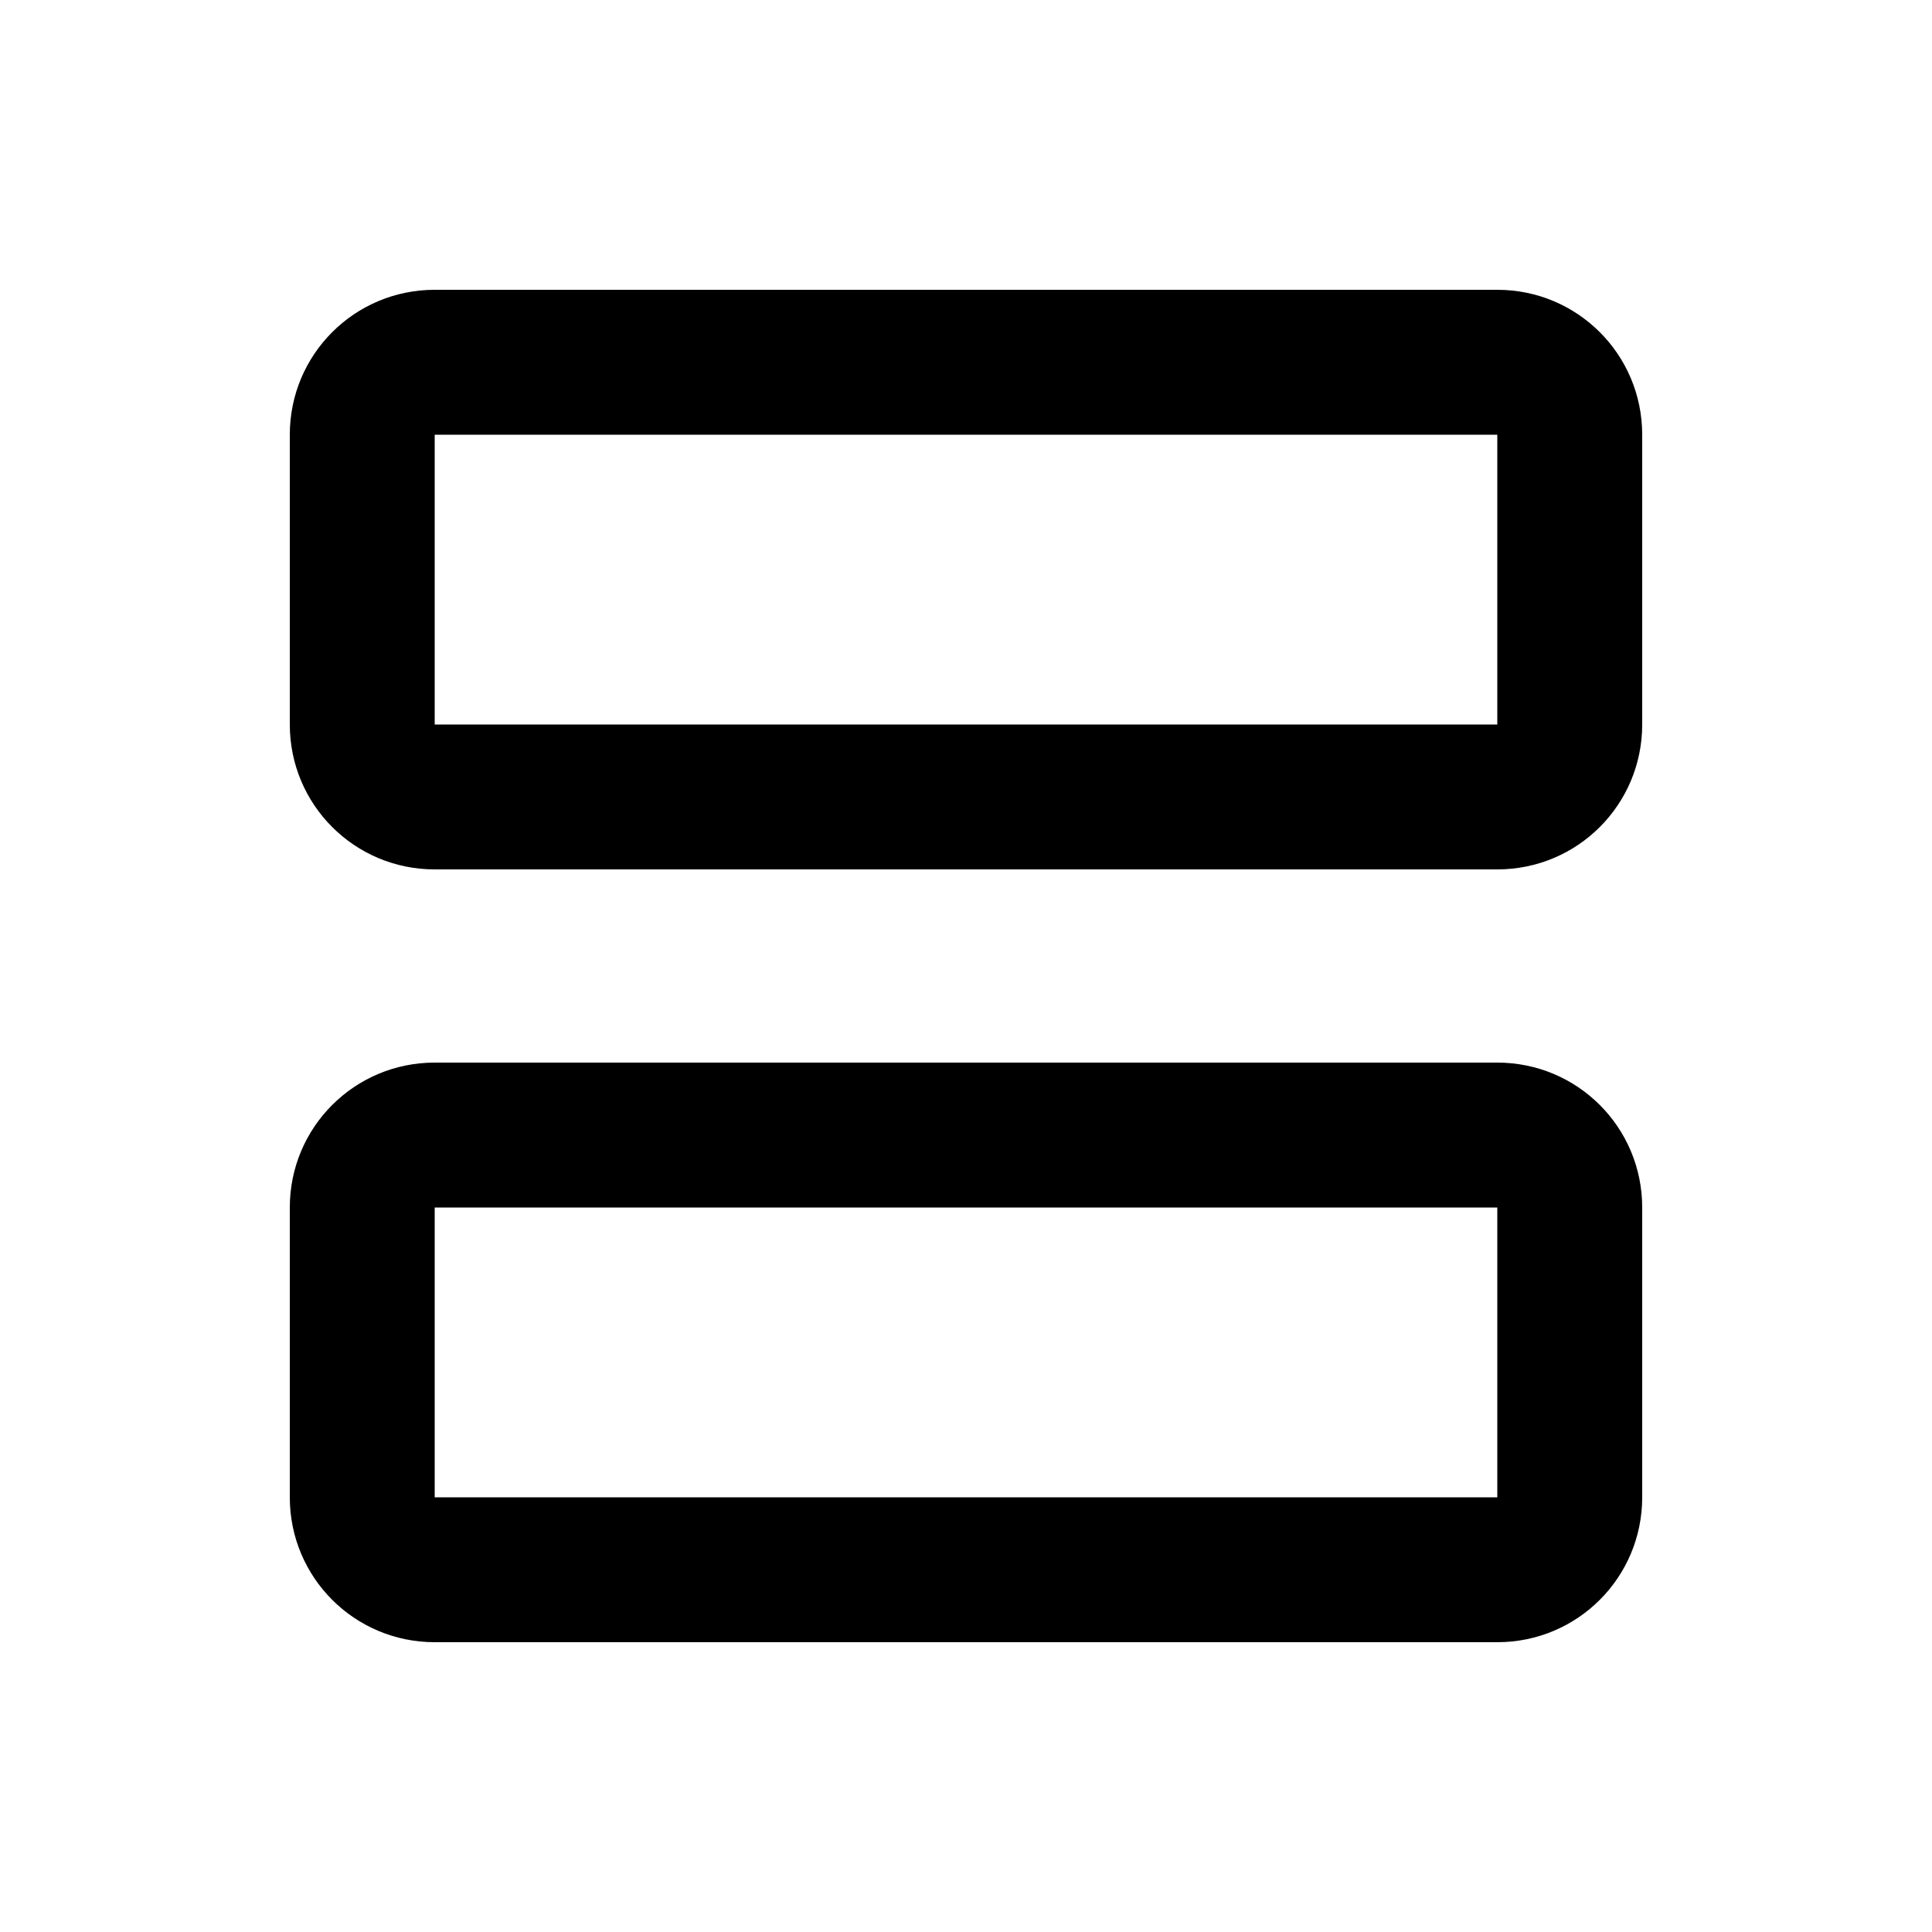 <svg fill="currentColor" xmlns="http://www.w3.org/2000/svg" enable-background="new 0 0 20 20" height="20" viewBox="0 0 20 20" width="20"><g><rect fill="none" height="20" width="20" y="0"/></g><g><g><path d="M15.5,3h-11C3.67,3,3,3.67,3,4.5v3C3,8.33,3.67,9,4.5,9h11C16.33,9,17,8.33,17,7.5v-3C17,3.67,16.33,3,15.5,3z M15.5,7.5 h-11v-3h11V7.5z"/><path d="M15.5,11h-11C3.67,11,3,11.67,3,12.5v3C3,16.33,3.67,17,4.5,17h11c0.83,0,1.5-0.67,1.5-1.5v-3C17,11.67,16.33,11,15.5,11z M15.5,15.5h-11v-3h11V15.5z"/></g></g></svg>